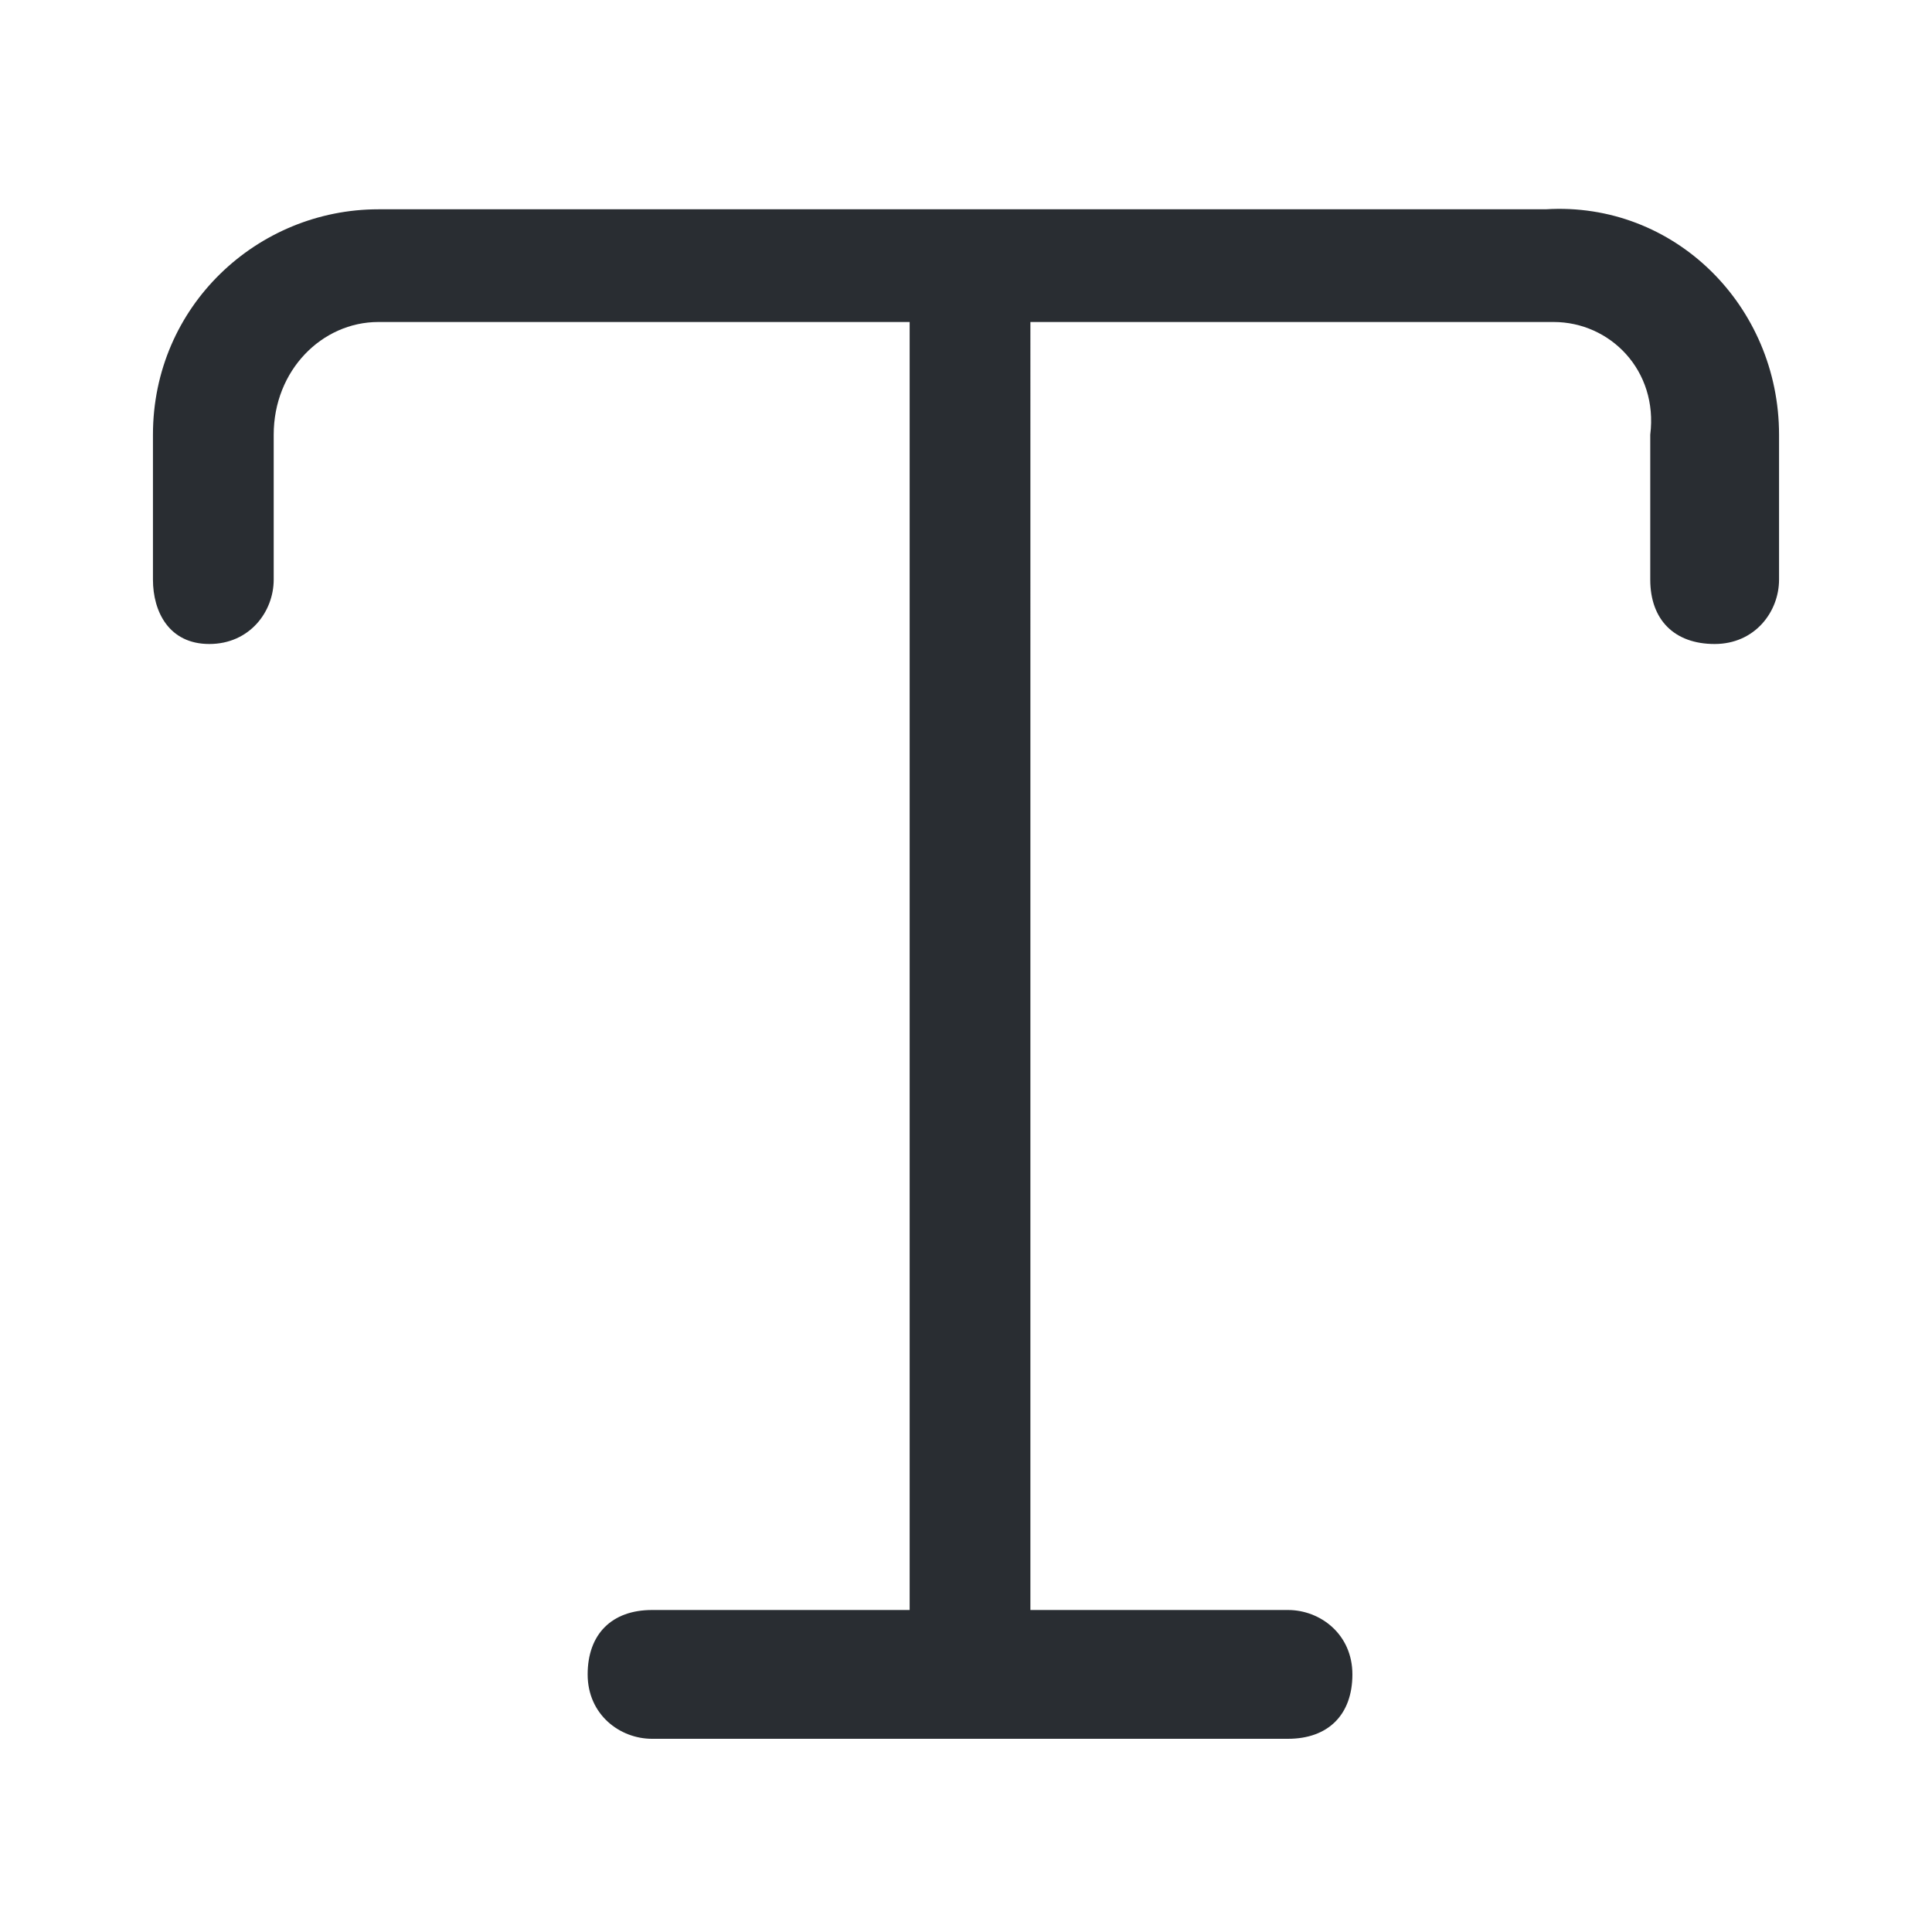 <?xml version="1.0" encoding="utf-8"?>
<!-- Generator: Adobe Illustrator 25.3.1, SVG Export Plug-In . SVG Version: 6.00 Build 0)  -->
<svg version="1.1" id="Layer_1" xmlns="http://www.w3.org/2000/svg" xmlns:xlink="http://www.w3.org/1999/xlink" x="0px" y="0px"
	 viewBox="0 0 24 24" style="enable-background:new 0 0 24 24;" xml:space="preserve">
<style type="text/css">
	.st0{fill:#292D32;}
</style>
<path class="st0" d="M22.1,5.4v1.8c0,0.4-0.3,0.8-0.8,0.8s-0.8-0.3-0.8-0.8V5.4C20.6,4.6,20,4,19.3,4h-6.5c0,0,0,0.1,0,0.1V20h3.2
	c0.4,0,0.8,0.3,0.8,0.8s-0.3,0.8-0.8,0.8H8.1c-0.4,0-0.8-0.3-0.8-0.8S7.6,20,8.1,20h3.2V4.1c0,0,0-0.1,0-0.1H4.7
	C4,4,3.4,4.6,3.4,5.4v1.8c0,0.4-0.3,0.8-0.8,0.8S1.9,7.6,1.9,7.2V5.4c0-1.6,1.3-2.8,2.8-2.8h14.5C20.8,2.5,22.1,3.8,22.1,5.4z"/>
</svg>
